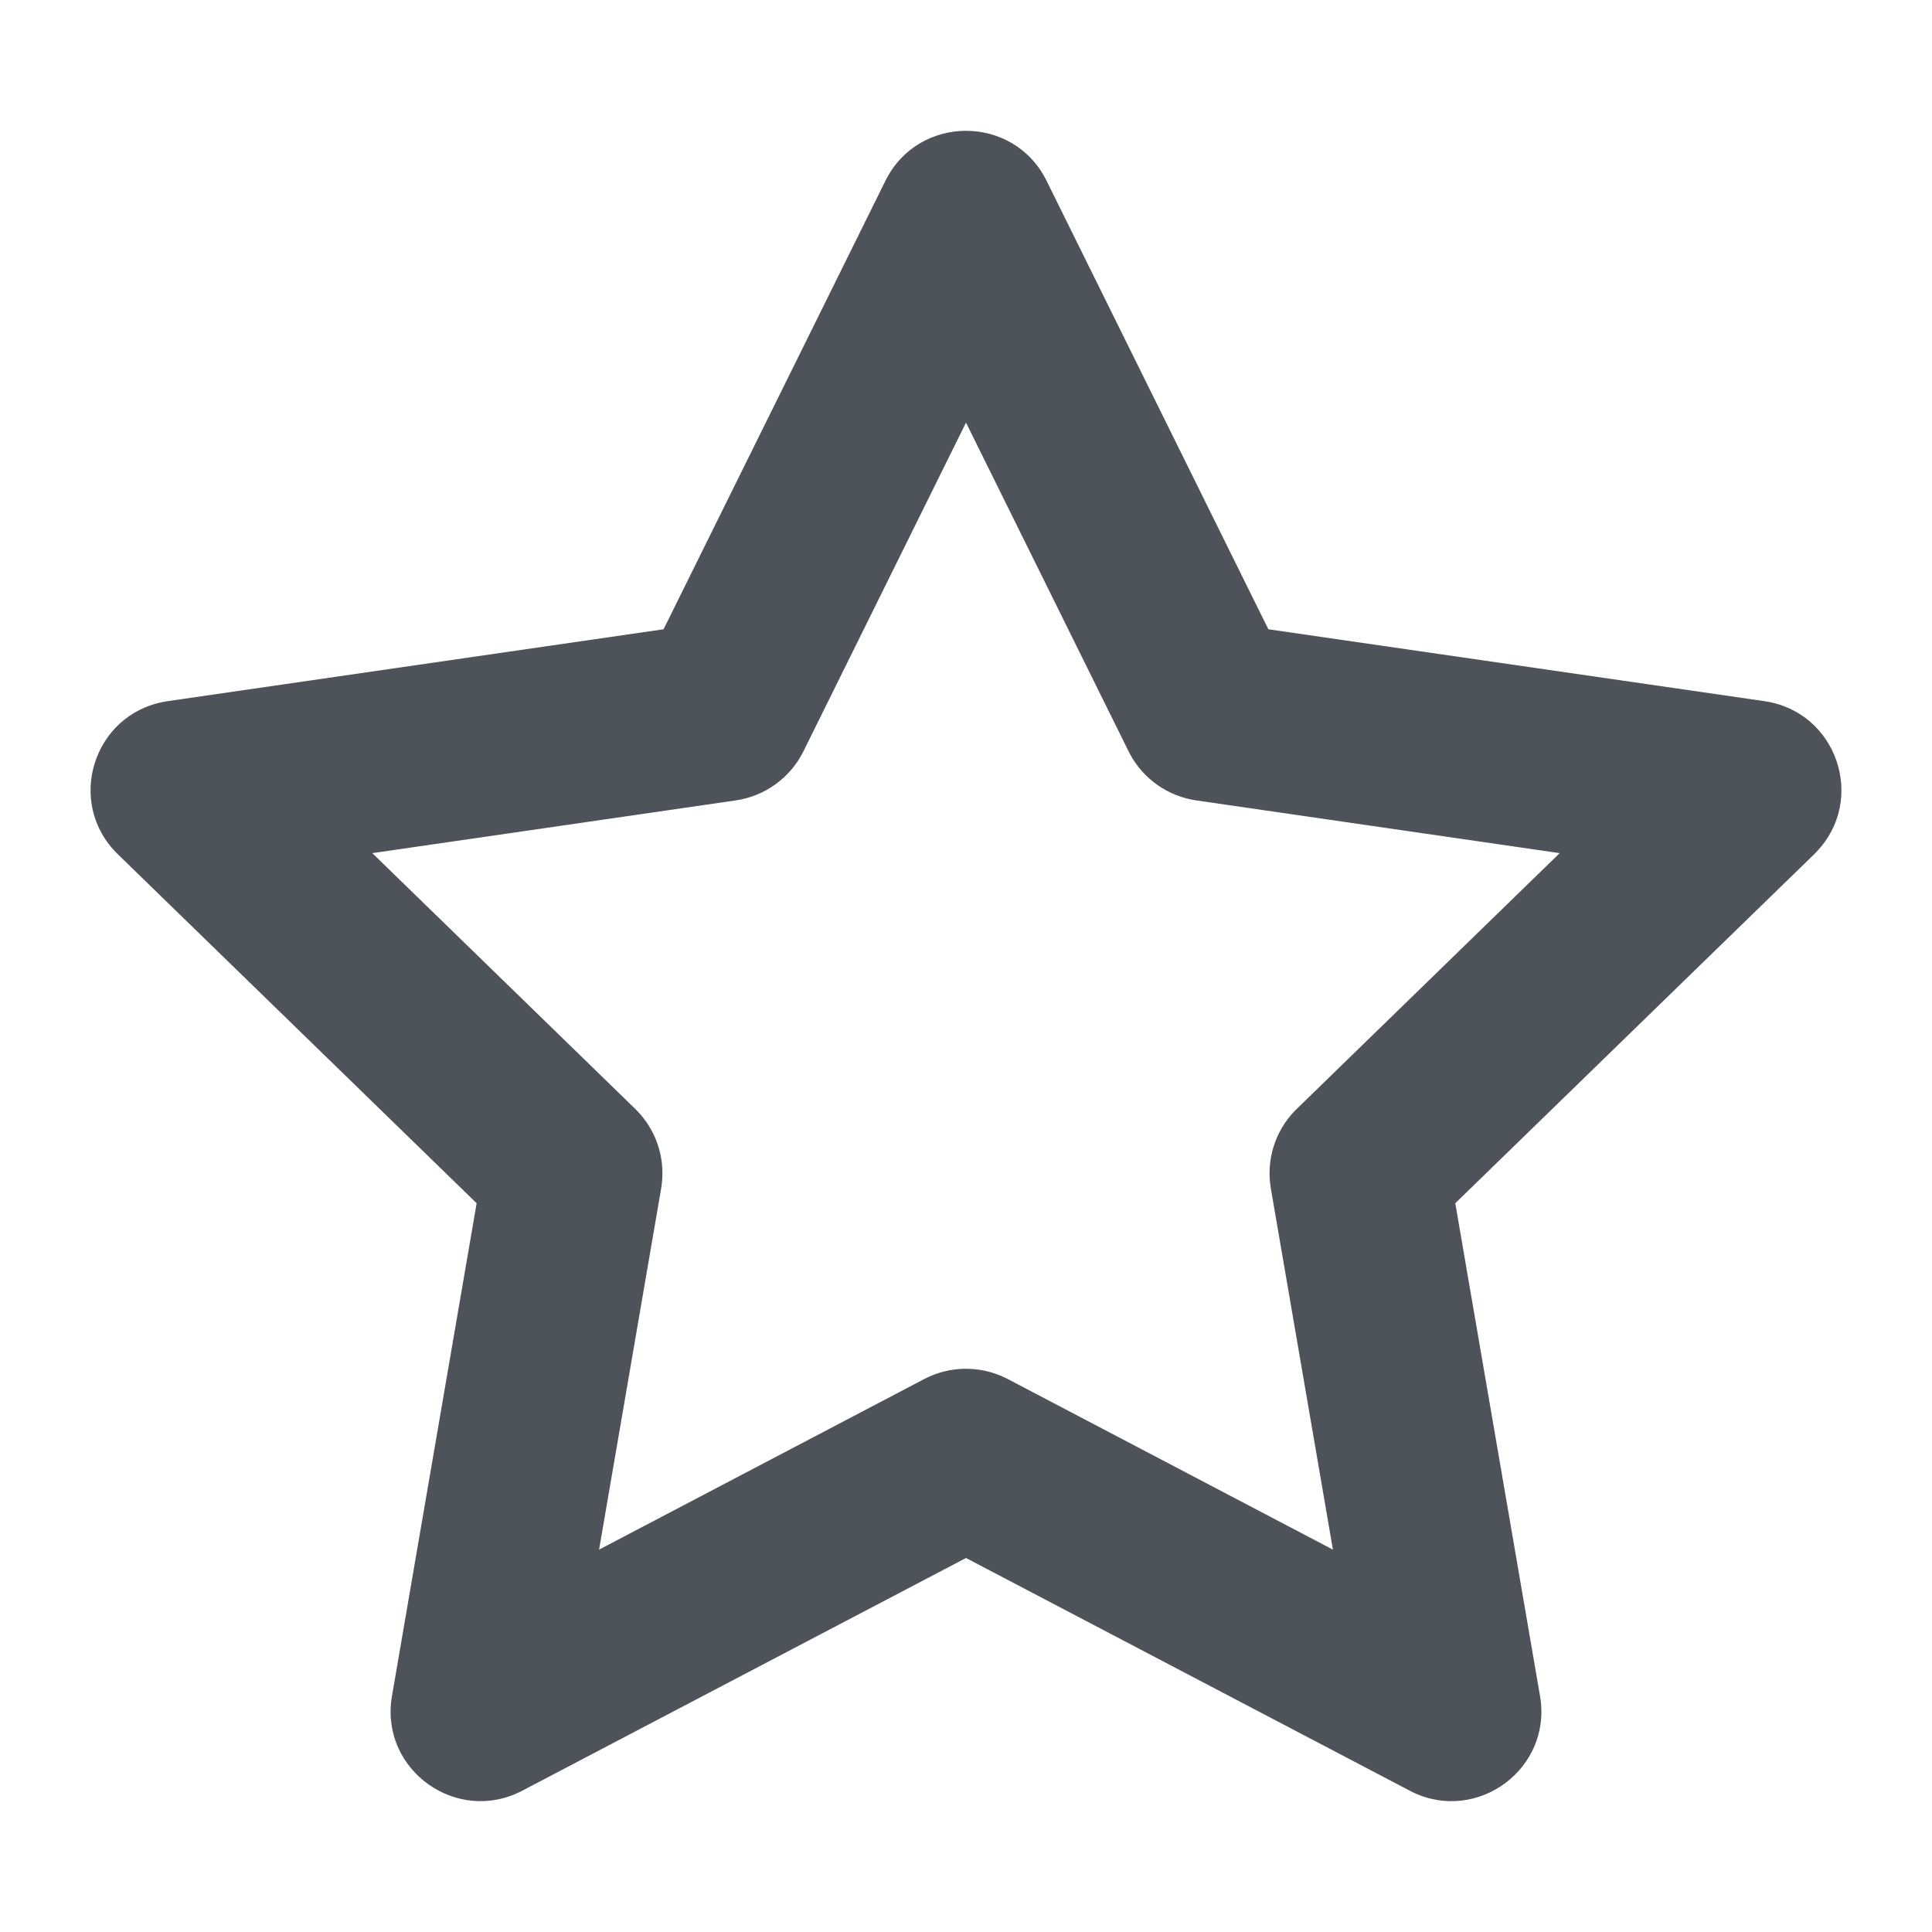 <svg width="24" height="24" viewBox="0 0 24 24" fill="none" xmlns="http://www.w3.org/2000/svg">
<path fill-rule="evenodd" clip-rule="evenodd" d="M8.243 7.817L2.082 8.71L2.048 8.716C1.157 8.871 0.809 9.974 1.463 10.611L5.921 14.947L4.869 21.07L4.864 21.102C4.735 21.996 5.68 22.669 6.489 22.244L12 19.354L17.511 22.244L17.54 22.259C18.352 22.658 19.285 21.969 19.131 21.07L18.078 14.947L22.537 10.611L22.561 10.586C23.19 9.938 22.822 8.841 21.918 8.71L15.756 7.817L13.001 2.246C12.592 1.418 11.408 1.418 10.999 2.246L8.243 7.817ZM12 5.25L14.019 9.332L14.037 9.367C14.204 9.678 14.51 9.892 14.861 9.943L19.375 10.598L16.109 13.775L16.08 13.804C15.836 14.059 15.727 14.415 15.787 14.764L16.558 19.25L12.521 17.132L12.483 17.113C12.165 16.961 11.793 16.967 11.479 17.132L7.442 19.25L8.213 14.764L8.219 14.723C8.266 14.374 8.145 14.022 7.891 13.775L4.625 10.598L9.139 9.943C9.503 9.89 9.818 9.662 9.981 9.332L12 5.25Z" fill="#4E5359"/>
</svg>
